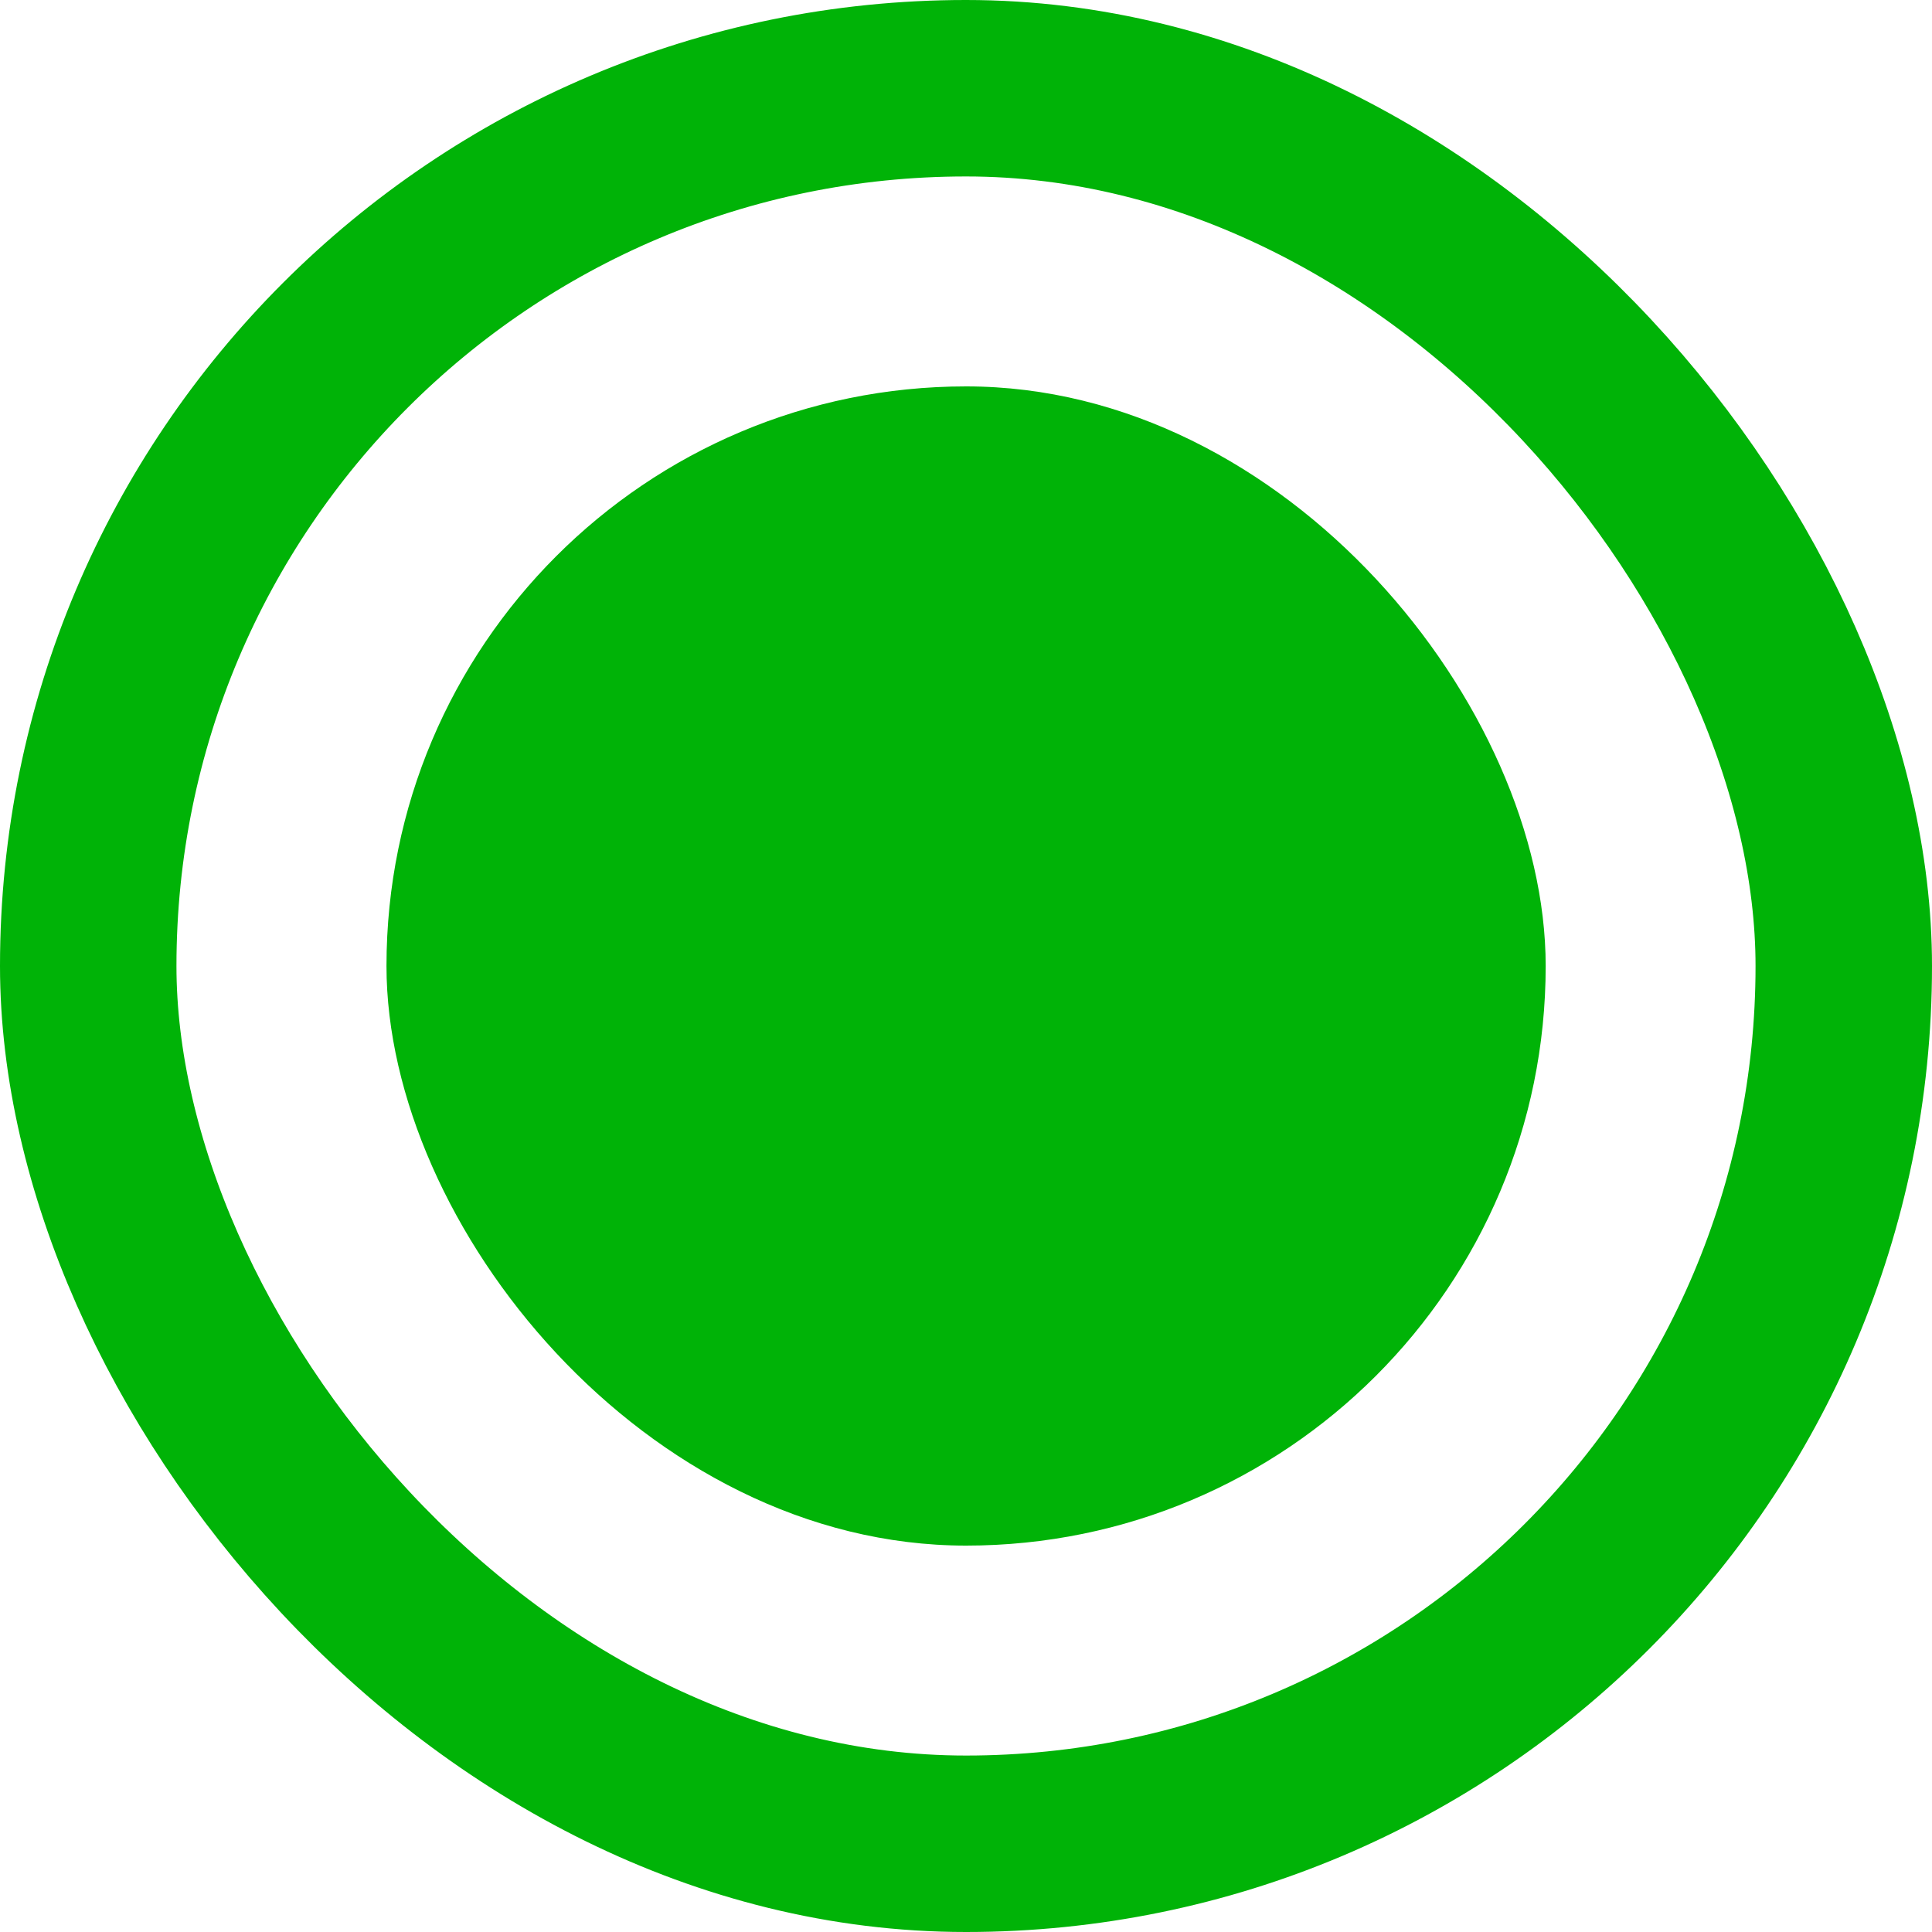 <svg width="24" height="24" fill="none" xmlns="http://www.w3.org/2000/svg"><path fill="#999" d="M0 0h24v24H0z"/><g clip-path="url(#clip0_7949_908)"><path fill="#fff" d="M-793-640H647V912H-793z"/><g filter="url(#filter0_dd_7949_908)"><rect x="-693" y="-470" width="759" height="843" rx="11.674" fill="#fff"/><rect x="-692.416" y="-469.416" width="757.833" height="841.833" rx="11.09" stroke="#D9D9D9" stroke-width="1.167"/></g><mask id="a" fill="#fff"><path d="M-651-30H27v84h-678v-84z"/></mask><path d="M27 53h-678v2H27v-2z" fill="#E3E3E3" mask="url(#a)"/><rect x="1.096" y="1.096" width="21.808" height="21.808" rx="10.904" fill="#fff" stroke="#00B307" stroke-width="2.192"/><rect x="4.801" y="4.8" width="14.4" height="14.4" rx="7.2" fill="#00B307"/></g><defs><clipPath id="clip0_7949_908"><path fill="#fff" transform="translate(-793 -640)" d="M0 0h1440v1552H0z"/></clipPath><filter id="filter0_dd_7949_908" x="-716.347" y="-470" width="805.694" height="889.694" filterUnits="userSpaceOnUse" color-interpolation-filters="sRGB"><feFlood flood-opacity="0" result="BackgroundImageFix"/><feColorMatrix in="SourceAlpha" values="0 0 0 0 0 0 0 0 0 0 0 0 0 0 0 0 0 0 127 0" result="hardAlpha"/><feMorphology radius="4.669" in="SourceAlpha" result="effect1_dropShadow_7949_908"/><feOffset dy="9.339"/><feGaussianBlur stdDeviation="4.669"/><feColorMatrix values="0 0 0 0 0.063 0 0 0 0 0.094 0 0 0 0 0.157 0 0 0 0.04 0"/><feBlend in2="BackgroundImageFix" result="effect1_dropShadow_7949_908"/><feColorMatrix in="SourceAlpha" values="0 0 0 0 0 0 0 0 0 0 0 0 0 0 0 0 0 0 127 0" result="hardAlpha"/><feMorphology radius="4.669" in="SourceAlpha" result="effect2_dropShadow_7949_908"/><feOffset dy="23.347"/><feGaussianBlur stdDeviation="14.008"/><feColorMatrix values="0 0 0 0 0.063 0 0 0 0 0.094 0 0 0 0 0.157 0 0 0 0.1 0"/><feBlend in2="effect1_dropShadow_7949_908" result="effect2_dropShadow_7949_908"/><feBlend in="SourceGraphic" in2="effect2_dropShadow_7949_908" result="shape"/></filter></defs></svg>